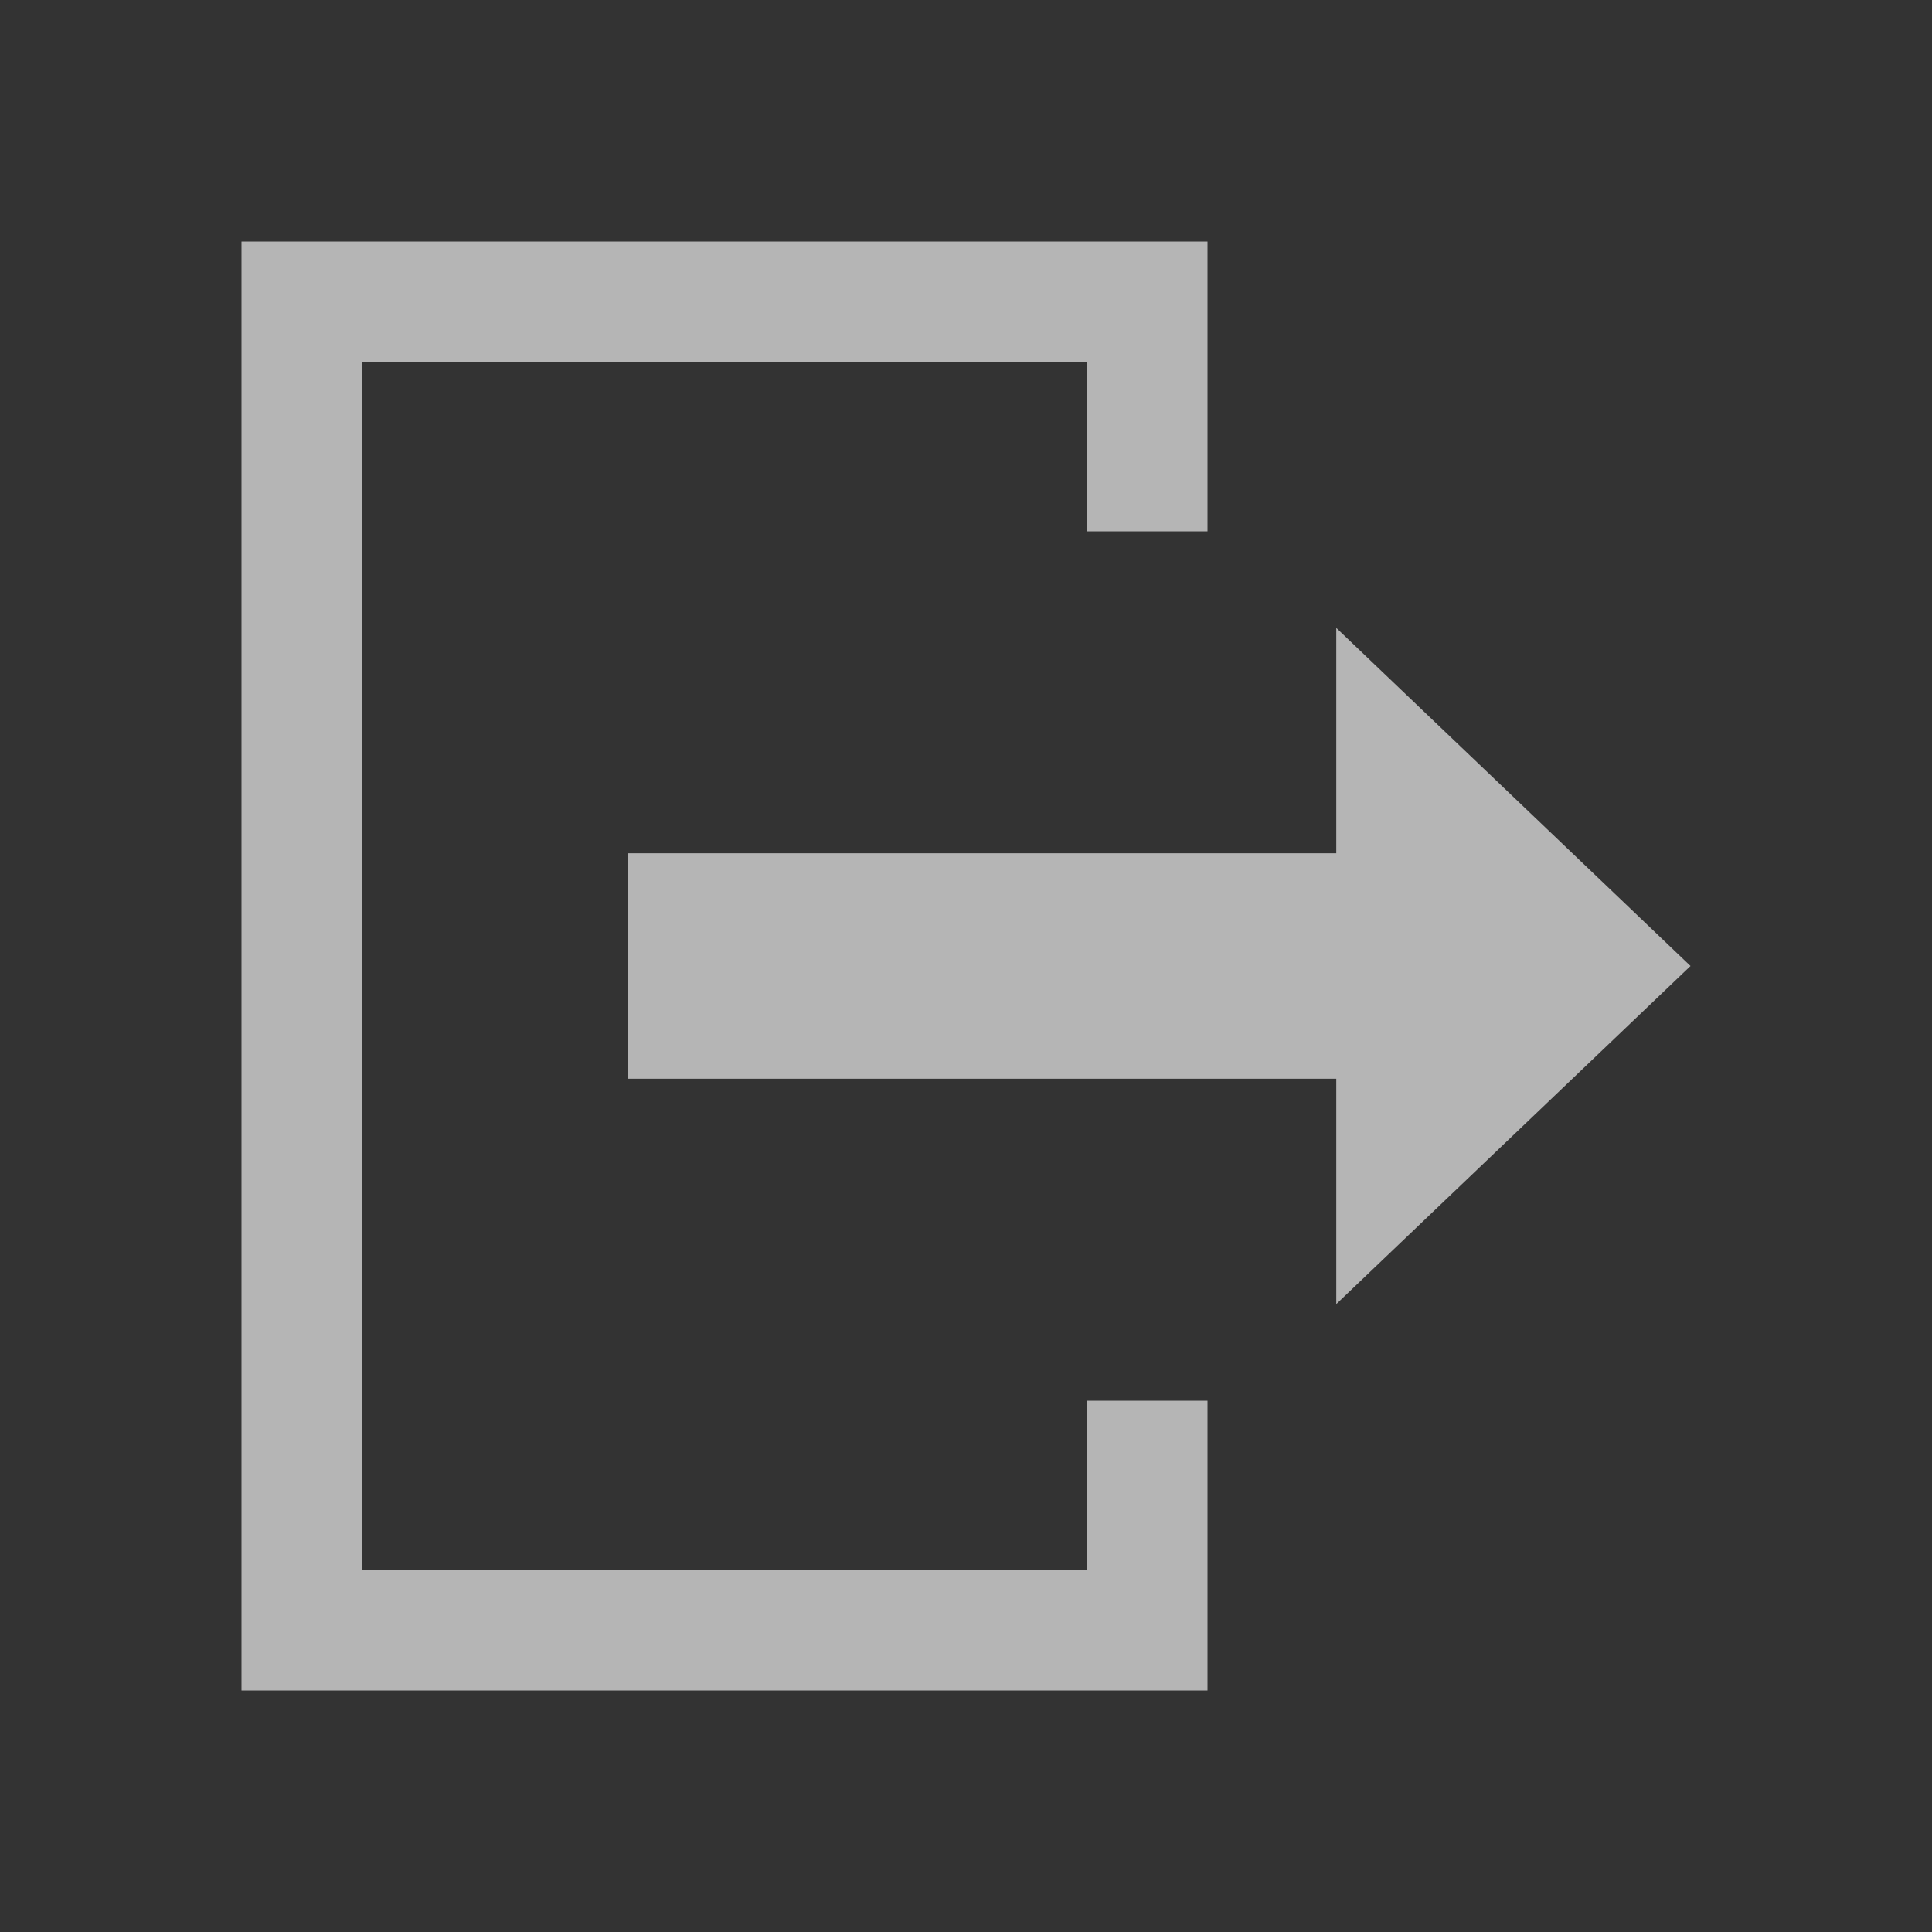 <svg width="32" height="32" viewBox="0 0 32 32" fill="none" xmlns="http://www.w3.org/2000/svg">
<rect x="0" y="0" width="32" height="32" fill="#333333" stroke="none"/>
<path fill-rule="evenodd" clip-rule="evenodd" d="M6 26H18V23.2H20V28H4V4H20V8.8H18V6H6V26ZM22.133 17.867V21.6L28 16L22.133 10.4V14.133H10.4V17.867H22.133Z" fill="white" fill-opacity="0.64"/>
</svg>
